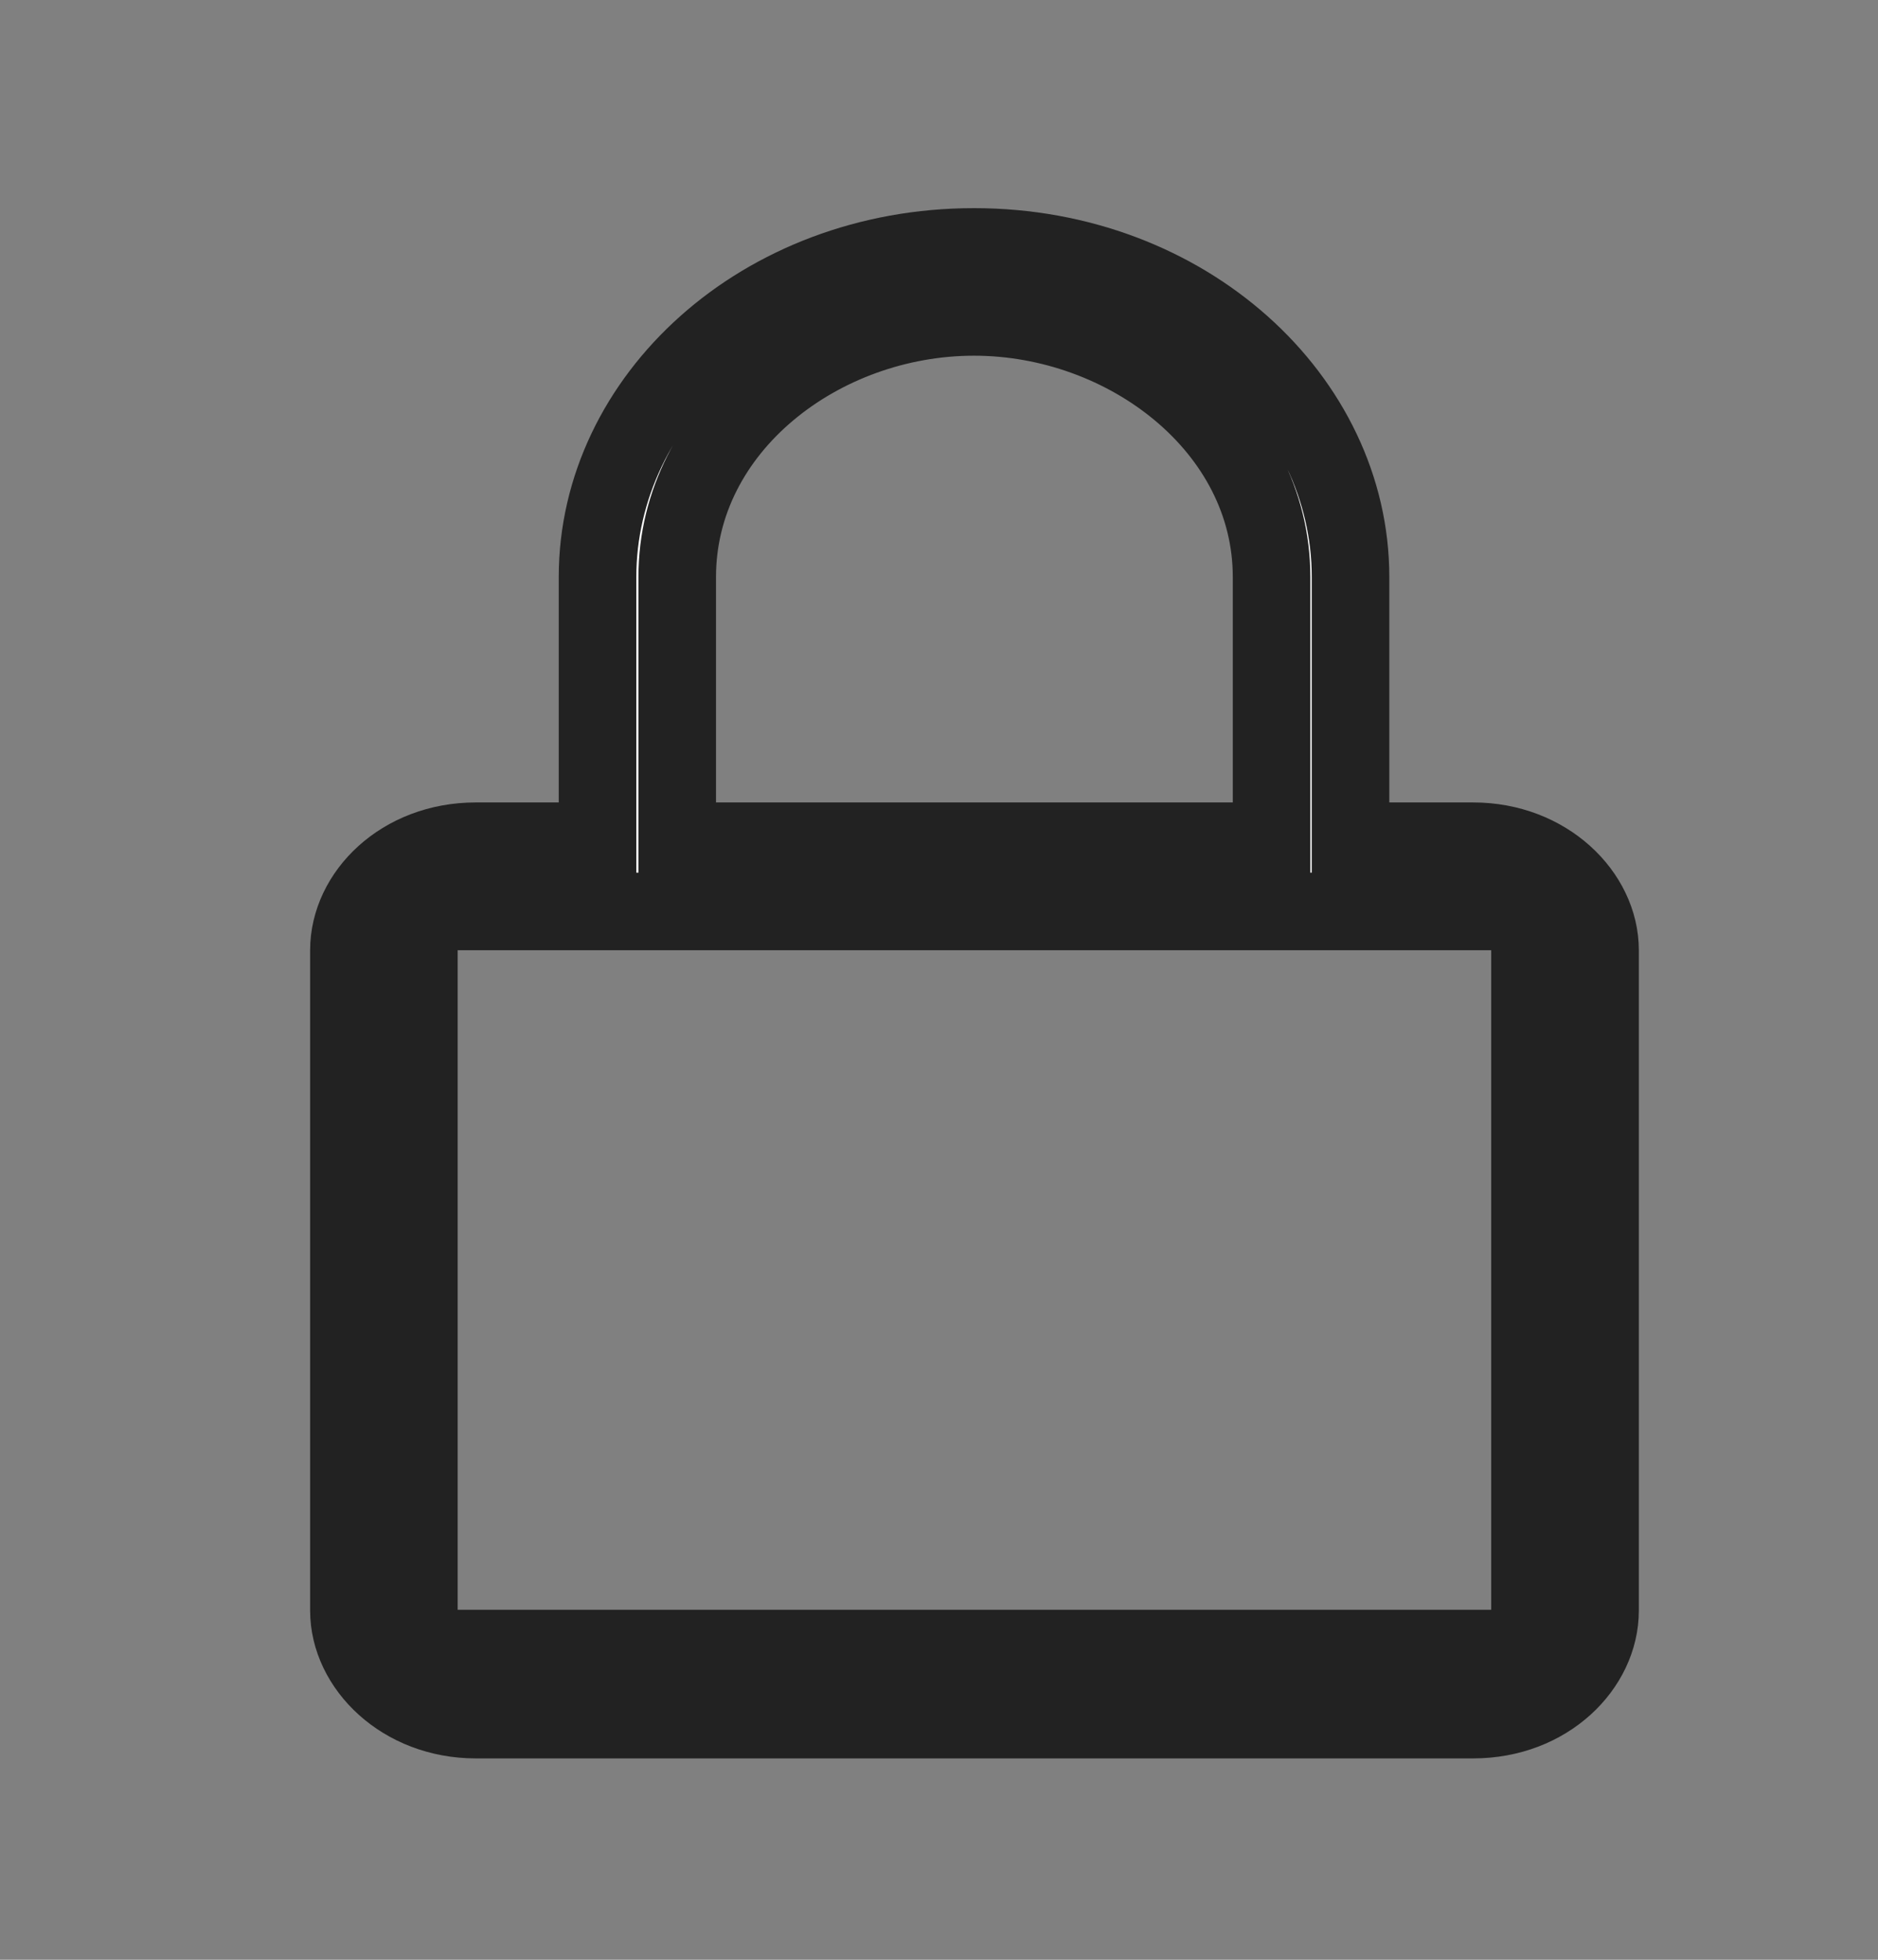 <svg width="23" height="24" viewBox="0 0 23 24" fill="none" xmlns="http://www.w3.org/2000/svg">
<rect x="0" y="0" width="23" height="24" fill="#808080" stroke="none"/>
<path d="M18.262 20.189H18.738V19.714V15.675V11.637V11.162H18.262H11.924H5.606H5.13V11.637V15.675V19.714V20.189H5.606H18.262ZM15.098 10.302H15.573V9.826V7.066C15.573 5.238 13.801 3.881 11.929 3.881C10.056 3.881 8.294 5.229 8.294 7.066V7.521V8.877V9.826V10.302H8.77H15.098ZM16.54 9.826V10.302H17.015H18.03H18.041C18.943 10.302 19.596 10.954 19.596 11.637V19.723C19.596 20.408 18.952 21.059 18.041 21.059H5.828C4.926 21.059 4.273 20.406 4.273 19.723V11.637C4.273 10.952 4.917 10.302 5.828 10.302H6.843H7.318V9.826V7.066C7.318 4.882 9.327 3.024 11.929 3.024C14.531 3.024 16.54 4.89 16.54 7.066V9.826Z" fill="white" stroke="#222222" stroke-width="0.95"/>
</svg>

